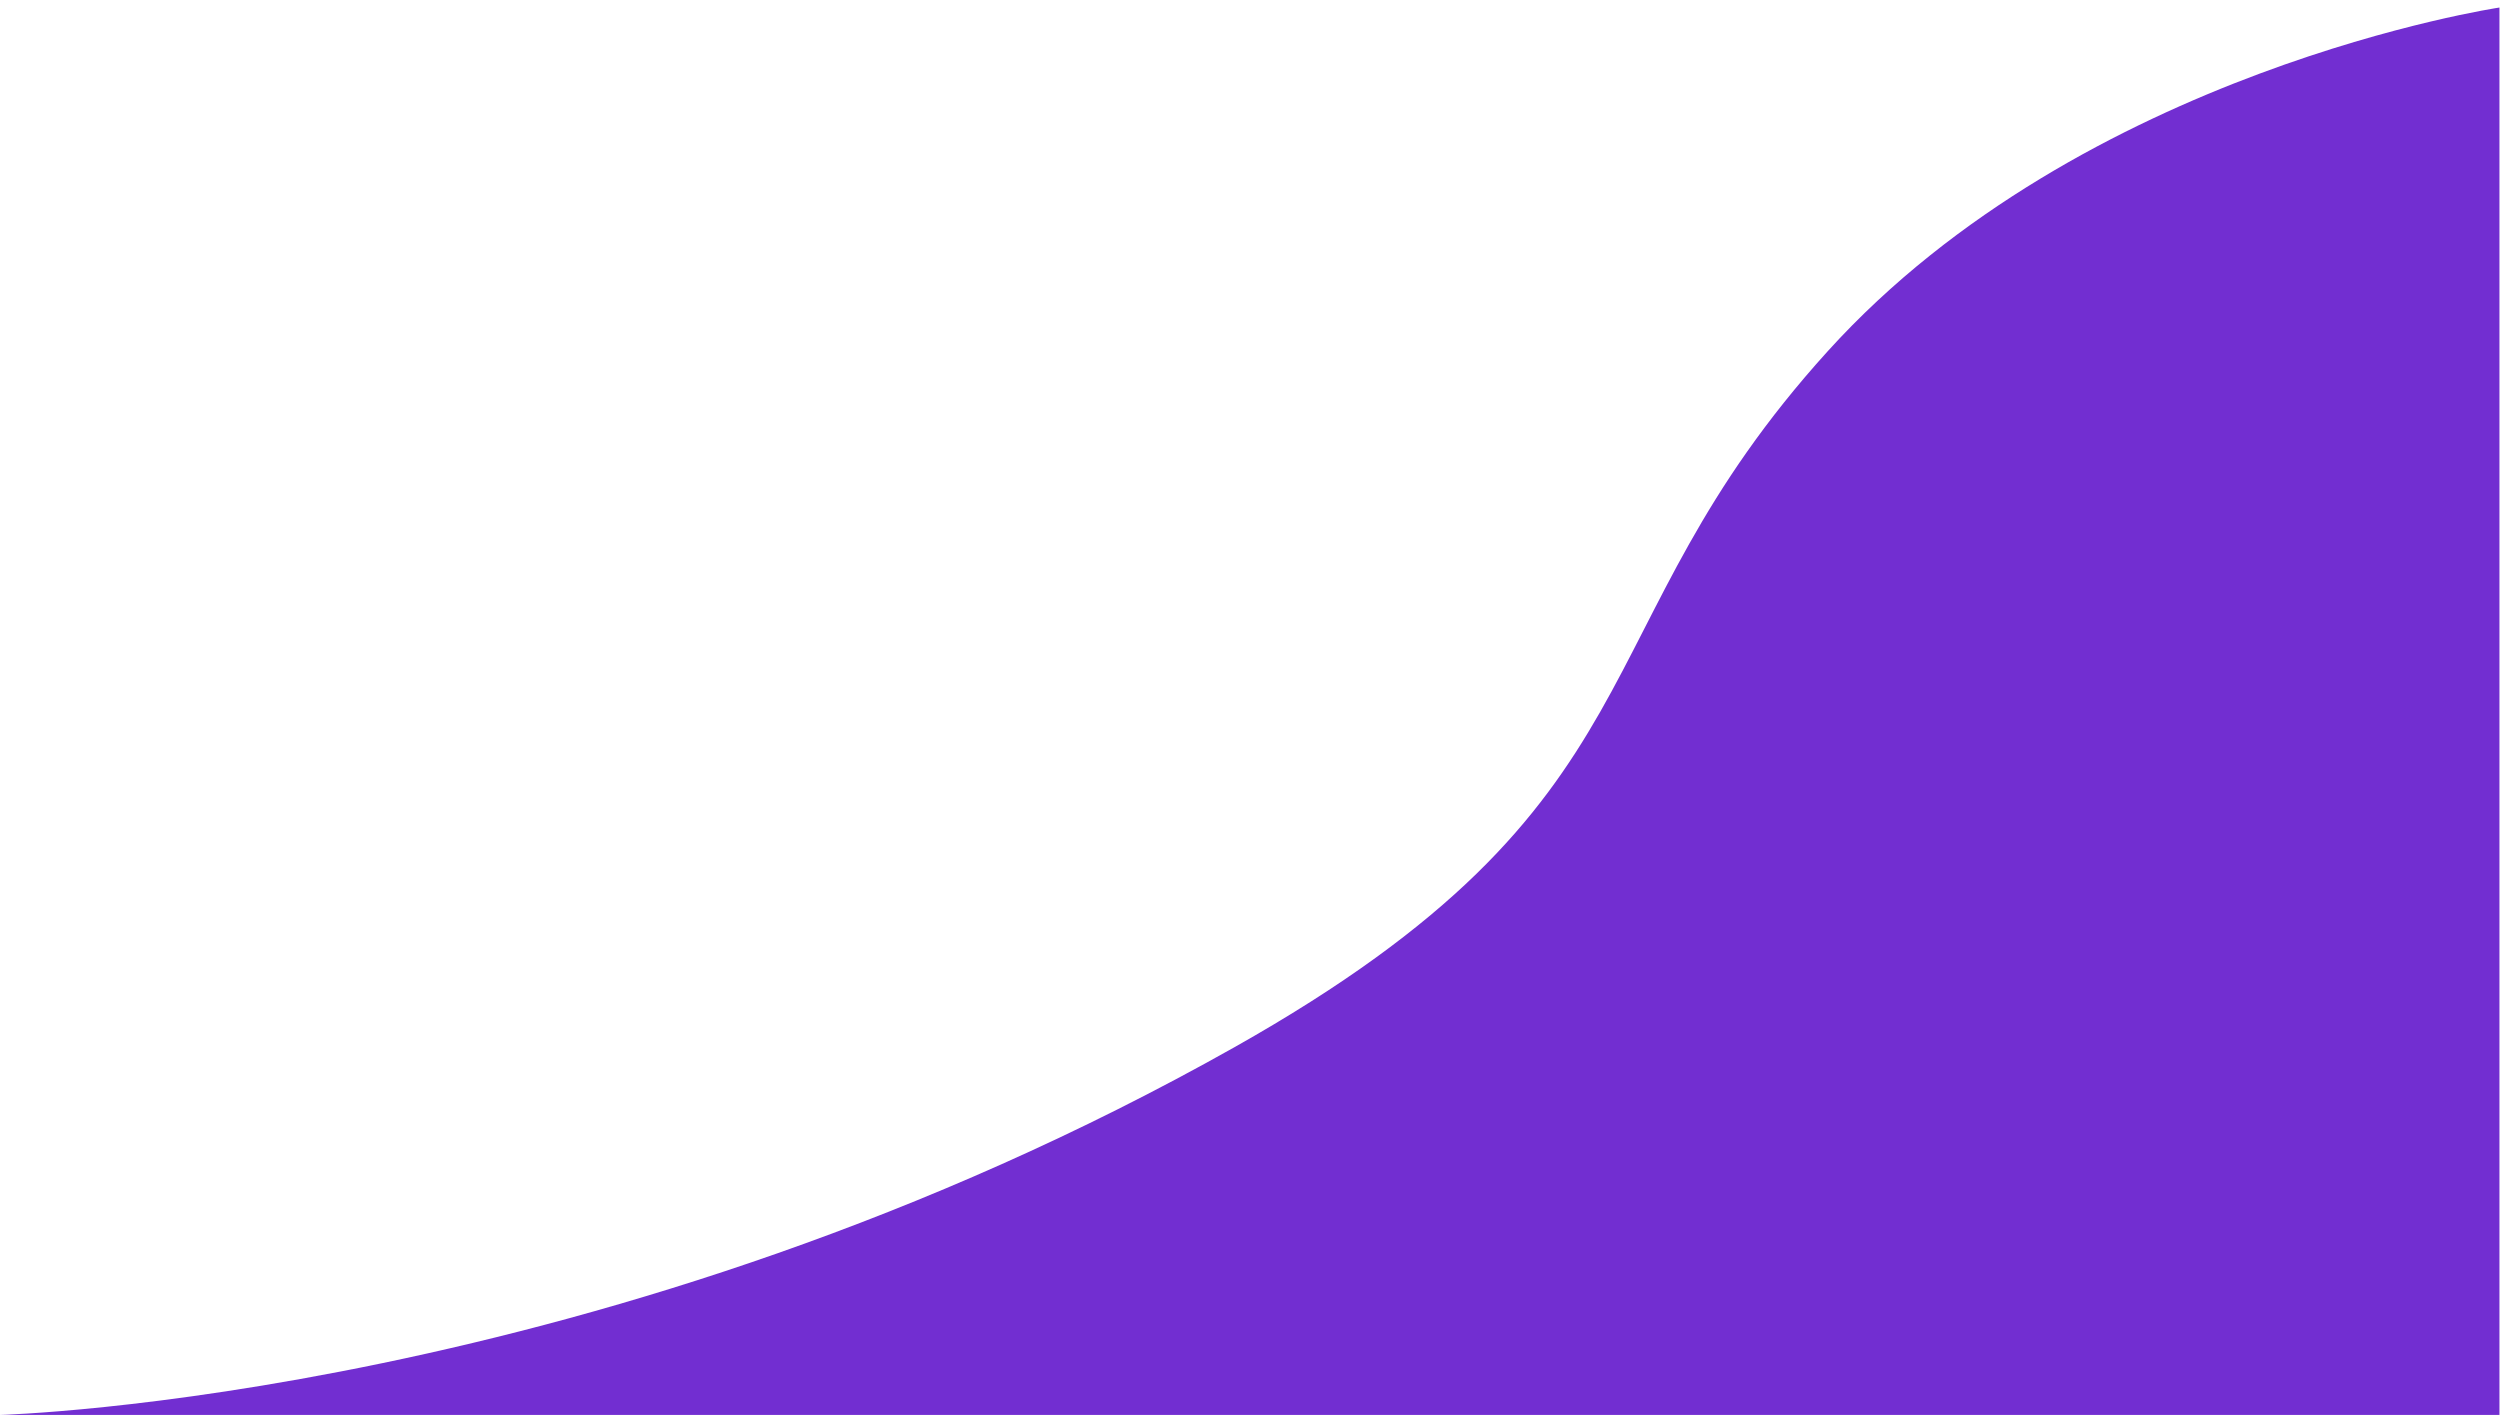 <svg xmlns="http://www.w3.org/2000/svg" xmlns:xlink="http://www.w3.org/1999/xlink" width="1922" height="1093.79" style=""><rect id="backgroundrect" width="100%" height="100%" x="0" y="0" fill="none" stroke="none" class="" style=""/>
    <defs>
        <filter id="Path_2" x="0" y="0" width="1939.579" height="1100" filterUnits="userSpaceOnUse">
            <feOffset dy="-6" input="SourceAlpha"/>
            <feGaussianBlur stdDeviation="3" result="blur"/>
            <feFlood flood-opacity="0.18"/>
            <feComposite operator="in" in2="blur"/>
            <feComposite in="SourceGraphic"/>
        </filter>
    </defs>

    <g class="currentLayer" style=""><title>Layer 1</title><g filter="url(#Path_2)" id="svg_1" class="">
        <path id="Path_2-2" data-name="Path 2" d="M1921.579,11.79 s-320.132,47.684 -516.316,264.105 s-118.6,345.1 -456.316,535.263 C468.553,1081.658 7.105427357601002e-15,1093.79 7.105427357601002e-15,1093.79 H1921.579 z" fill="#722ed1"/>
    </g></g></svg>
